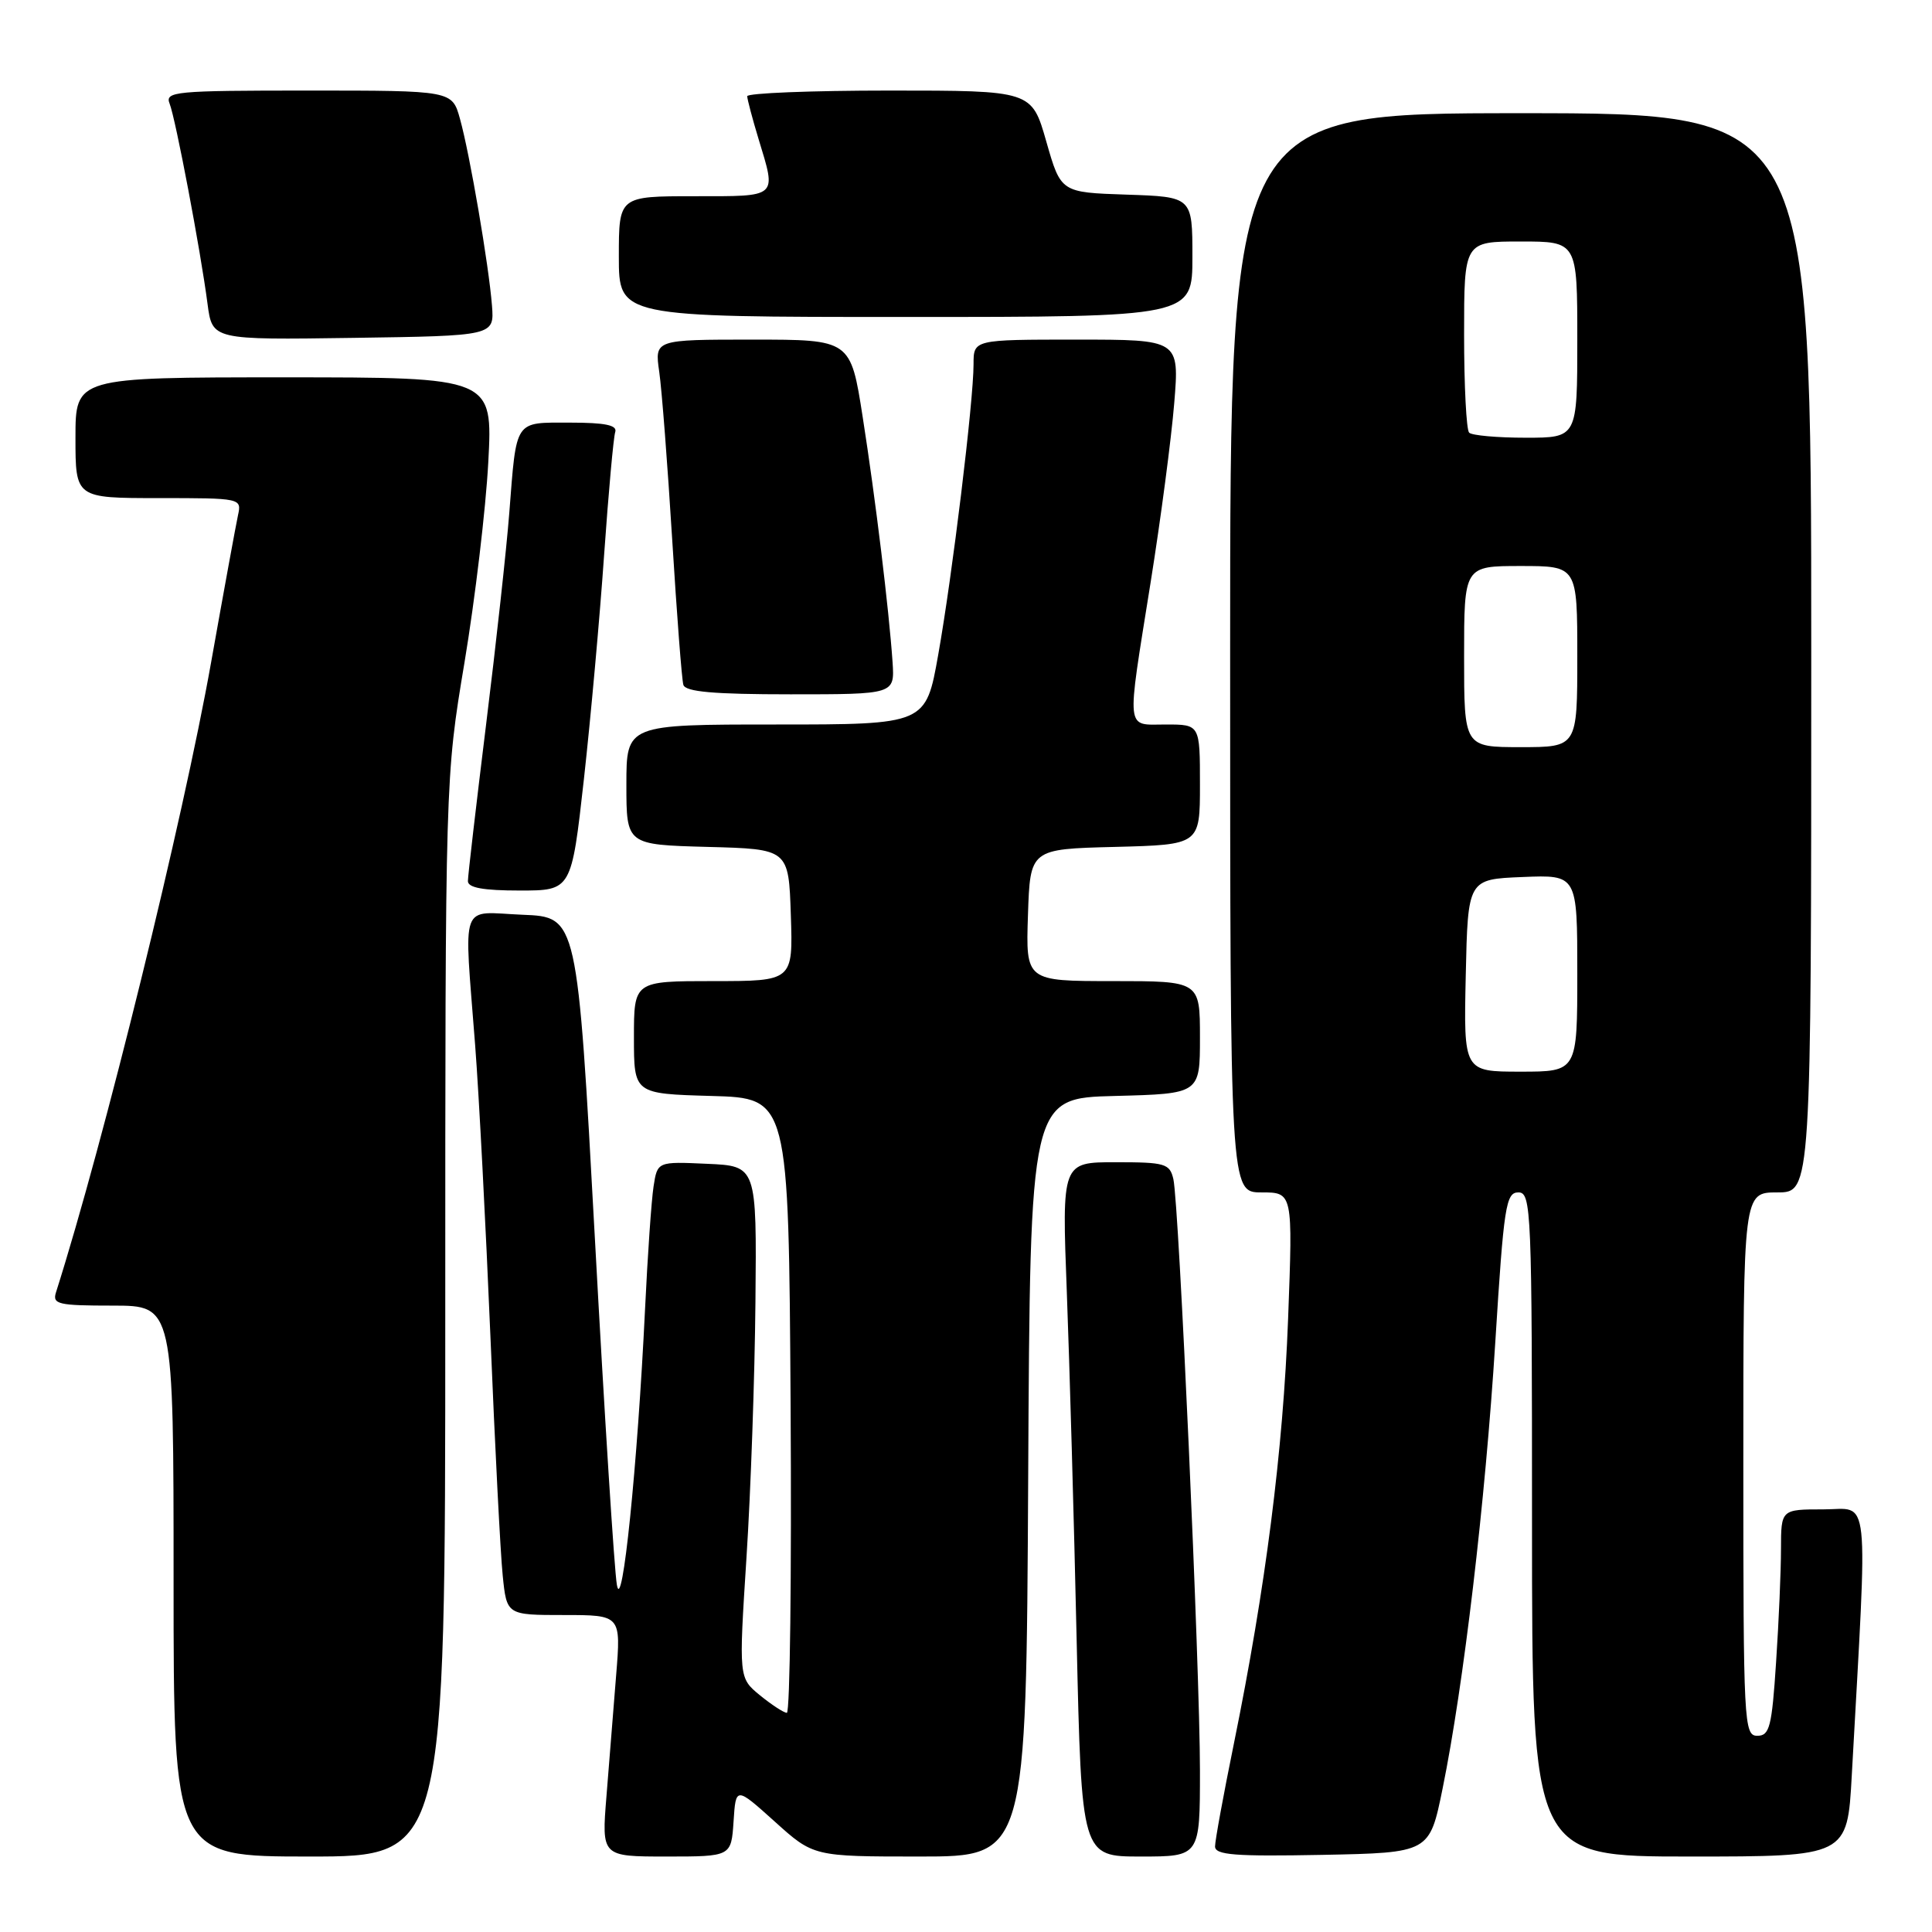 <?xml version="1.0" encoding="UTF-8" standalone="no"?>
<!DOCTYPE svg PUBLIC "-//W3C//DTD SVG 1.1//EN" "http://www.w3.org/Graphics/SVG/1.1/DTD/svg11.dtd" >
<svg xmlns="http://www.w3.org/2000/svg" xmlns:xlink="http://www.w3.org/1999/xlink" version="1.1" viewBox="0 0 256 256">
 <g >
 <path fill="currentColor"
d=" M 59.00 174.52 C 59.00 103.04 59.00 103.04 61.55 87.77 C 62.95 79.37 64.37 67.44 64.70 61.25 C 65.30 50.00 65.30 50.00 37.65 50.00 C 10.00 50.00 10.00 50.00 10.00 58.00 C 10.00 66.00 10.00 66.00 21.02 66.00 C 31.93 66.00 32.03 66.02 31.54 68.25 C 31.27 69.49 29.66 78.28 27.97 87.78 C 24.26 108.63 13.78 151.23 7.42 171.24 C 6.92 172.82 7.69 173.00 14.93 173.00 C 23.00 173.00 23.00 173.00 23.00 209.50 C 23.00 246.00 23.00 246.00 41.00 246.00 C 59.00 246.00 59.00 246.00 59.00 174.52 Z  M 97.20 241.36 C 97.50 236.73 97.50 236.73 102.65 241.36 C 107.79 246.00 107.79 246.00 121.89 246.00 C 135.98 246.00 135.98 246.00 136.24 195.75 C 136.50 145.50 136.50 145.50 147.75 145.22 C 159.00 144.93 159.00 144.93 159.00 137.47 C 159.00 130.00 159.00 130.00 147.46 130.00 C 135.92 130.00 135.92 130.00 136.21 121.25 C 136.50 112.50 136.50 112.50 147.75 112.22 C 159.00 111.93 159.00 111.93 159.00 103.97 C 159.00 96.00 159.00 96.00 154.50 96.00 C 149.09 96.00 149.24 97.37 152.46 77.19 C 153.81 68.76 155.21 58.08 155.59 53.44 C 156.28 45.00 156.28 45.00 142.64 45.00 C 129.00 45.00 129.00 45.00 129.00 48.26 C 129.00 53.15 126.19 76.25 124.32 86.75 C 122.68 96.00 122.68 96.00 102.84 96.00 C 83.00 96.00 83.00 96.00 83.00 103.97 C 83.00 111.93 83.00 111.93 93.75 112.22 C 104.50 112.50 104.50 112.50 104.79 121.25 C 105.08 130.00 105.08 130.00 94.54 130.00 C 84.00 130.00 84.00 130.00 84.00 137.47 C 84.00 144.93 84.00 144.93 94.25 145.22 C 104.50 145.50 104.50 145.50 104.76 186.25 C 104.90 208.66 104.68 226.98 104.26 226.96 C 103.84 226.94 102.24 225.89 100.69 224.63 C 97.89 222.33 97.89 222.33 98.91 206.42 C 99.48 197.66 100.01 182.40 100.10 172.50 C 100.27 154.50 100.27 154.50 93.69 154.21 C 87.11 153.91 87.11 153.91 86.60 157.21 C 86.32 159.02 85.81 166.35 85.47 173.50 C 84.47 194.28 82.44 214.08 81.74 210.00 C 81.40 208.07 80.09 187.38 78.82 164.00 C 76.50 121.50 76.50 121.50 69.25 121.21 C 60.79 120.86 61.47 118.99 62.96 138.50 C 63.47 145.10 64.37 162.43 64.98 177.00 C 65.58 191.57 66.31 205.86 66.61 208.75 C 67.14 214.00 67.14 214.00 74.72 214.00 C 82.29 214.00 82.29 214.00 81.64 222.00 C 81.29 226.40 80.71 233.60 80.36 238.00 C 79.71 246.00 79.71 246.00 88.30 246.00 C 96.89 246.00 96.89 246.00 97.20 241.36 Z  M 159.00 234.63 C 159.00 221.27 156.22 159.52 155.48 156.25 C 155.00 154.18 154.41 154.00 147.83 154.00 C 140.70 154.00 140.70 154.00 141.36 171.25 C 141.72 180.74 142.31 201.44 142.66 217.25 C 143.31 246.00 143.31 246.00 151.15 246.00 C 159.00 246.00 159.00 246.00 159.00 234.63 Z  M 191.15 237.00 C 193.94 223.31 196.81 198.99 198.14 177.75 C 199.26 159.81 199.54 158.00 201.19 158.00 C 202.91 158.00 203.00 160.19 203.00 202.00 C 203.00 246.00 203.00 246.00 223.89 246.00 C 244.78 246.00 244.78 246.00 245.37 235.25 C 247.50 196.75 247.85 200.00 241.61 200.00 C 236.00 200.00 236.00 200.00 235.99 205.25 C 235.99 208.14 235.70 214.89 235.34 220.25 C 234.78 228.84 234.48 230.00 232.85 230.00 C 231.08 230.00 231.00 228.35 231.00 194.00 C 231.00 158.00 231.00 158.00 235.50 158.00 C 240.00 158.00 240.00 158.00 240.00 86.50 C 240.00 15.00 240.00 15.00 201.50 15.00 C 163.00 15.00 163.00 15.00 163.00 86.50 C 163.00 158.00 163.00 158.00 167.16 158.00 C 171.31 158.00 171.31 158.00 170.68 174.75 C 170.02 192.23 167.70 210.39 163.49 231.07 C 162.12 237.78 161.00 243.90 161.00 244.66 C 161.00 245.80 163.61 246.00 175.21 245.78 C 189.42 245.50 189.42 245.50 191.15 237.00 Z  M 77.37 103.25 C 78.27 95.14 79.48 81.75 80.05 73.50 C 80.63 65.25 81.29 57.94 81.52 57.25 C 81.82 56.34 80.21 56.00 75.54 56.00 C 68.09 56.00 68.46 55.46 67.48 68.00 C 67.12 72.67 65.74 85.27 64.41 96.00 C 63.09 106.72 62.00 116.06 62.00 116.75 C 62.00 117.63 64.03 118.00 68.86 118.00 C 75.72 118.00 75.72 118.00 77.37 103.25 Z  M 118.27 87.75 C 117.79 80.75 116.02 66.16 114.31 55.25 C 112.71 45.00 112.71 45.00 99.72 45.00 C 86.74 45.00 86.74 45.00 87.35 49.25 C 87.69 51.59 88.46 61.60 89.07 71.50 C 89.68 81.40 90.34 90.06 90.55 90.75 C 90.84 91.67 94.57 92.00 104.75 92.00 C 118.55 92.00 118.55 92.00 118.27 87.75 Z  M 65.19 40.50 C 64.77 35.13 62.25 20.40 60.95 15.75 C 59.91 12.00 59.91 12.00 40.85 12.00 C 23.10 12.00 21.83 12.12 22.48 13.75 C 23.27 15.75 26.57 33.13 27.50 40.27 C 28.13 45.04 28.13 45.04 46.81 44.77 C 65.50 44.50 65.50 44.50 65.19 40.50 Z  M 158.00 34.04 C 158.00 26.08 158.00 26.08 149.28 25.79 C 140.57 25.50 140.57 25.50 138.64 18.75 C 136.71 12.00 136.71 12.00 117.86 12.00 C 107.49 12.00 99.00 12.34 99.01 12.75 C 99.02 13.16 99.69 15.71 100.51 18.41 C 102.90 26.28 103.21 26.00 92.00 26.00 C 82.00 26.00 82.00 26.00 82.00 34.00 C 82.00 42.00 82.00 42.00 120.00 42.00 C 158.00 42.00 158.00 42.00 158.00 34.04 Z  M 194.22 129.25 C 194.50 116.50 194.50 116.50 201.75 116.21 C 209.00 115.91 209.00 115.91 209.00 128.96 C 209.00 142.00 209.00 142.00 201.47 142.00 C 193.94 142.00 193.94 142.00 194.22 129.25 Z  M 194.00 87.00 C 194.00 75.00 194.00 75.00 201.50 75.00 C 209.00 75.00 209.00 75.00 209.00 87.00 C 209.00 99.00 209.00 99.00 201.50 99.00 C 194.00 99.00 194.00 99.00 194.00 87.00 Z  M 194.67 57.33 C 194.30 56.97 194.00 51.12 194.00 44.33 C 194.00 32.00 194.00 32.00 201.50 32.00 C 209.00 32.00 209.00 32.00 209.00 45.00 C 209.00 58.00 209.00 58.00 202.17 58.00 C 198.41 58.00 195.03 57.70 194.67 57.33 Z "/>
</g>
</svg>